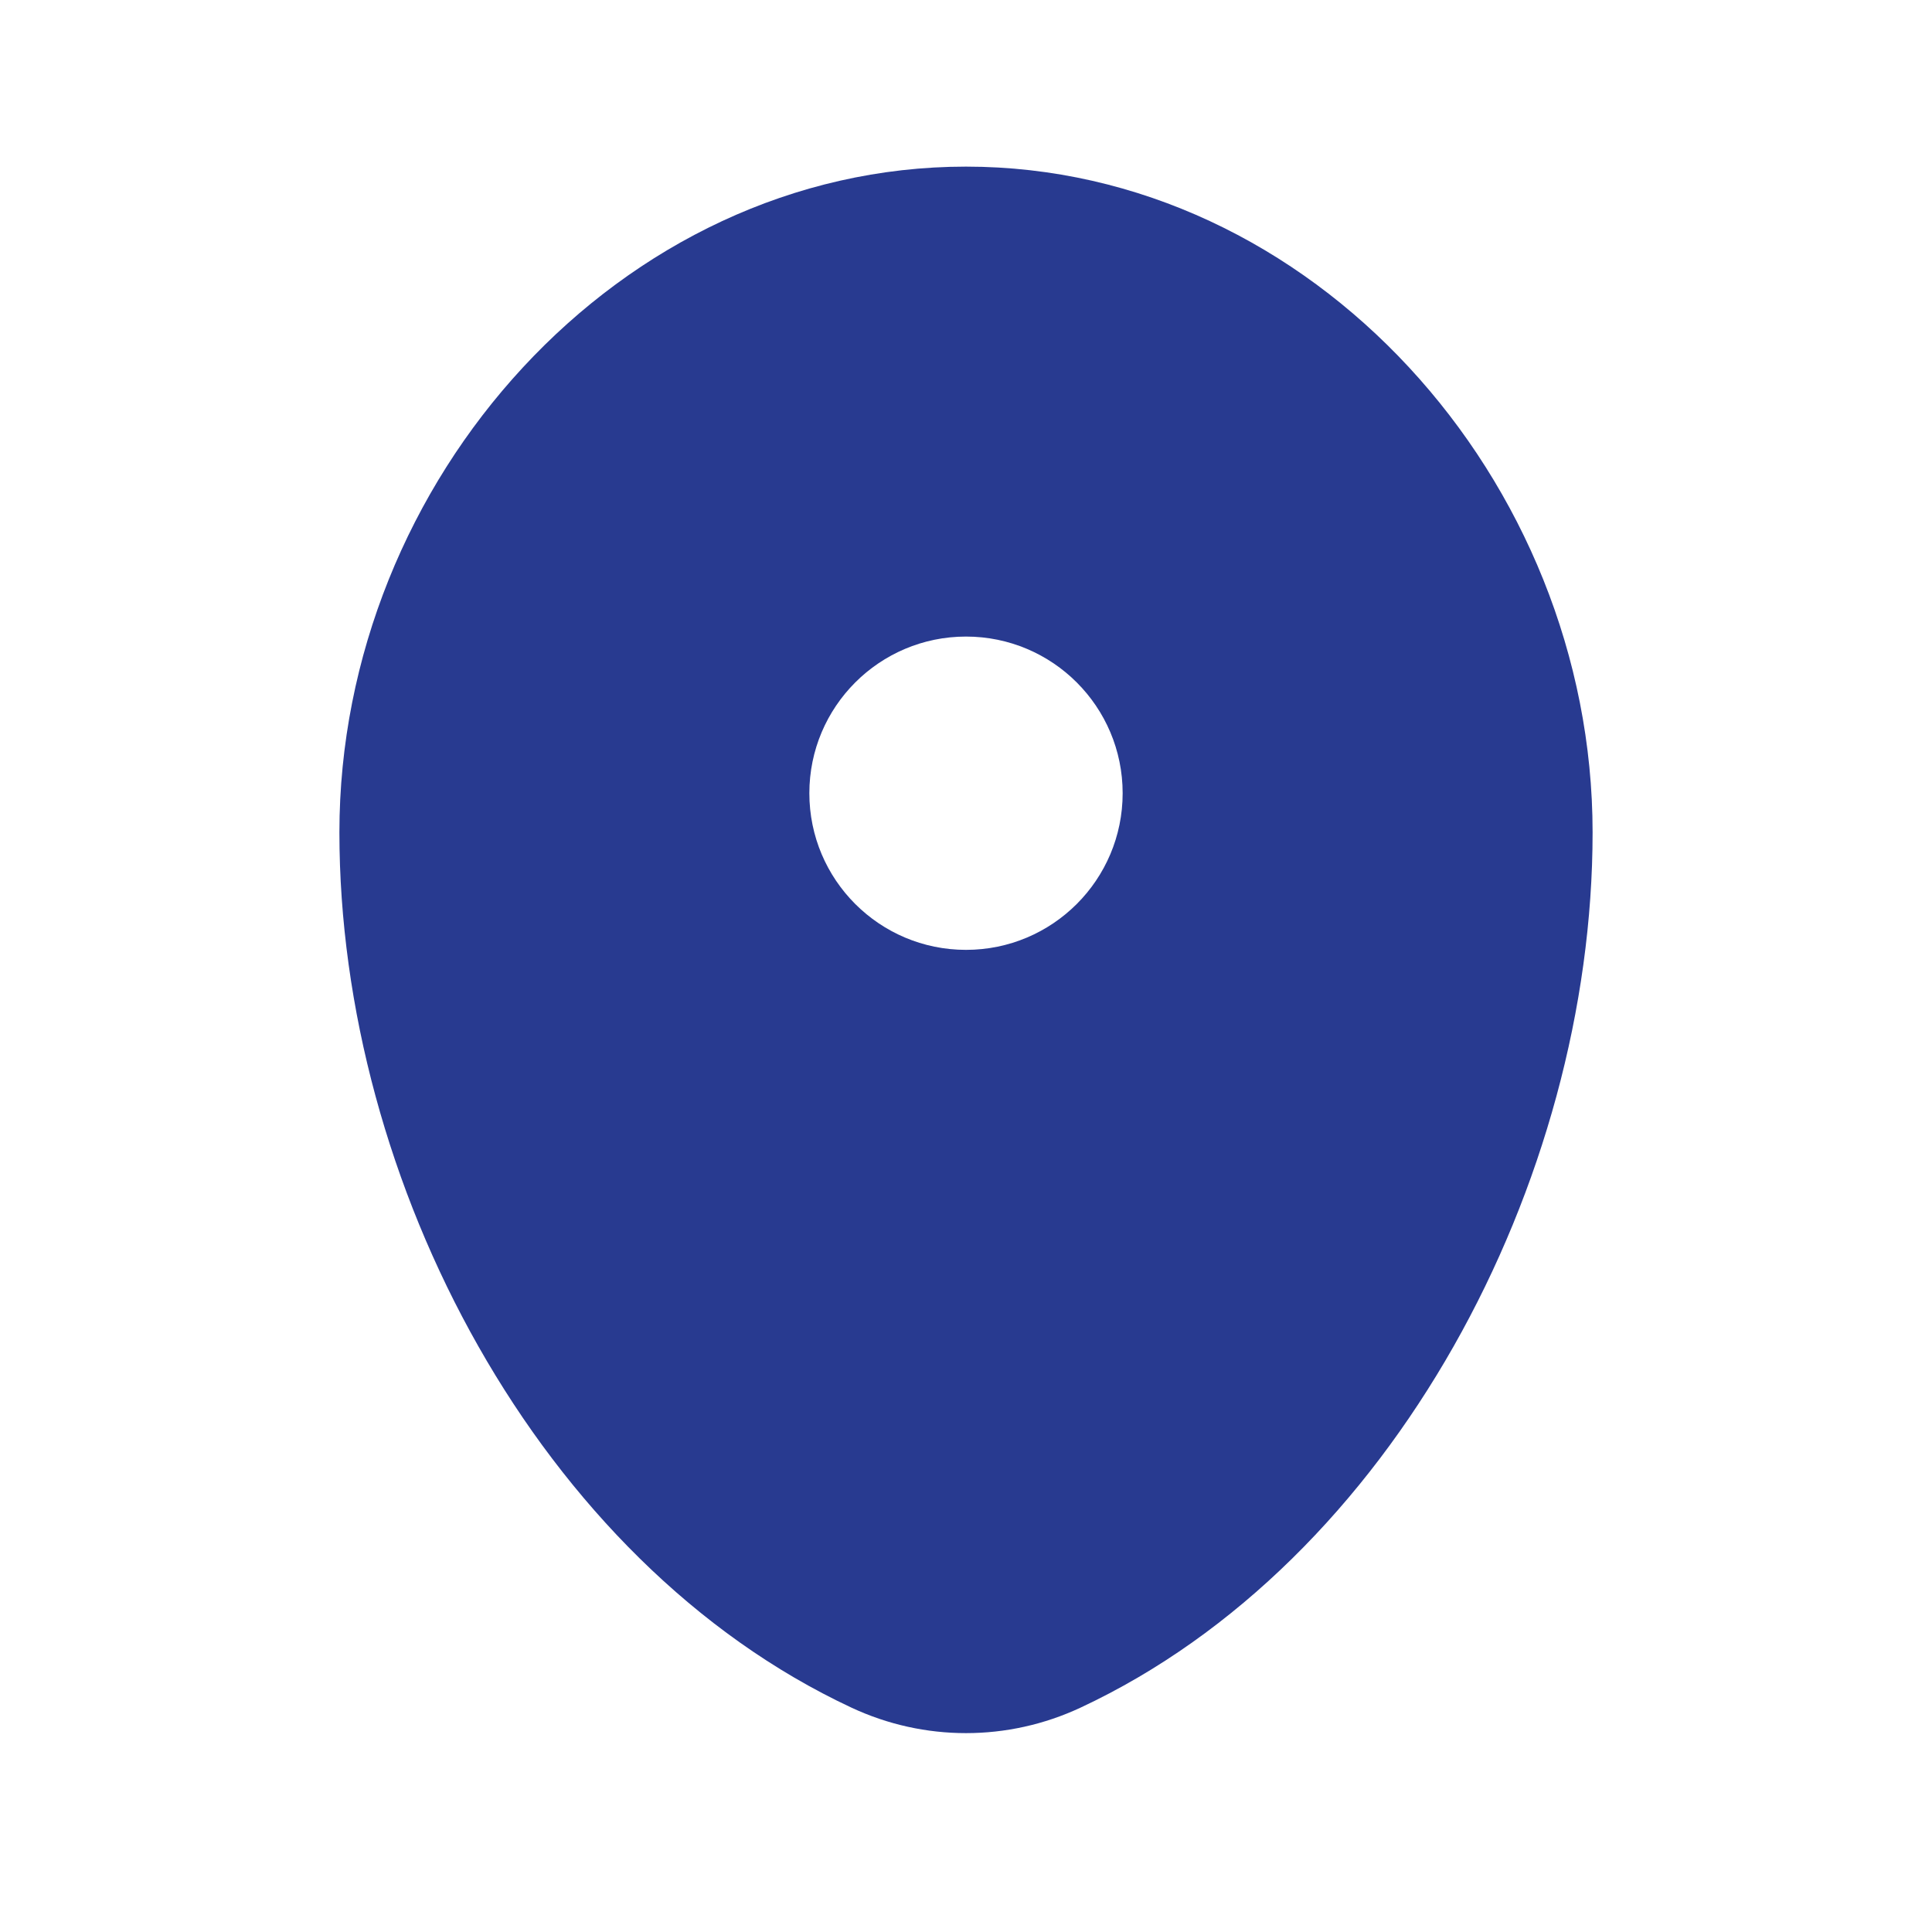 <svg  viewBox="0 0 37 37" fill="none" xmlns="http://www.w3.org/2000/svg">
<path fill-rule="evenodd" clip-rule="evenodd" d="M18.5 3.191C11.873 3.191 6.5 9.195 6.5 15.941C6.5 22.635 10.33 29.91 16.306 32.703C17.699 33.354 19.301 33.354 20.694 32.703C26.67 29.91 30.5 22.635 30.5 15.941C30.5 9.195 25.127 3.191 18.5 3.191ZM18.5 18.191C20.157 18.191 21.5 16.848 21.5 15.191C21.5 13.535 20.157 12.191 18.5 12.191C16.843 12.191 15.5 13.535 15.5 15.191C15.5 16.848 16.843 18.191 18.5 18.191Z" fill="#283A90"/>
</svg>
